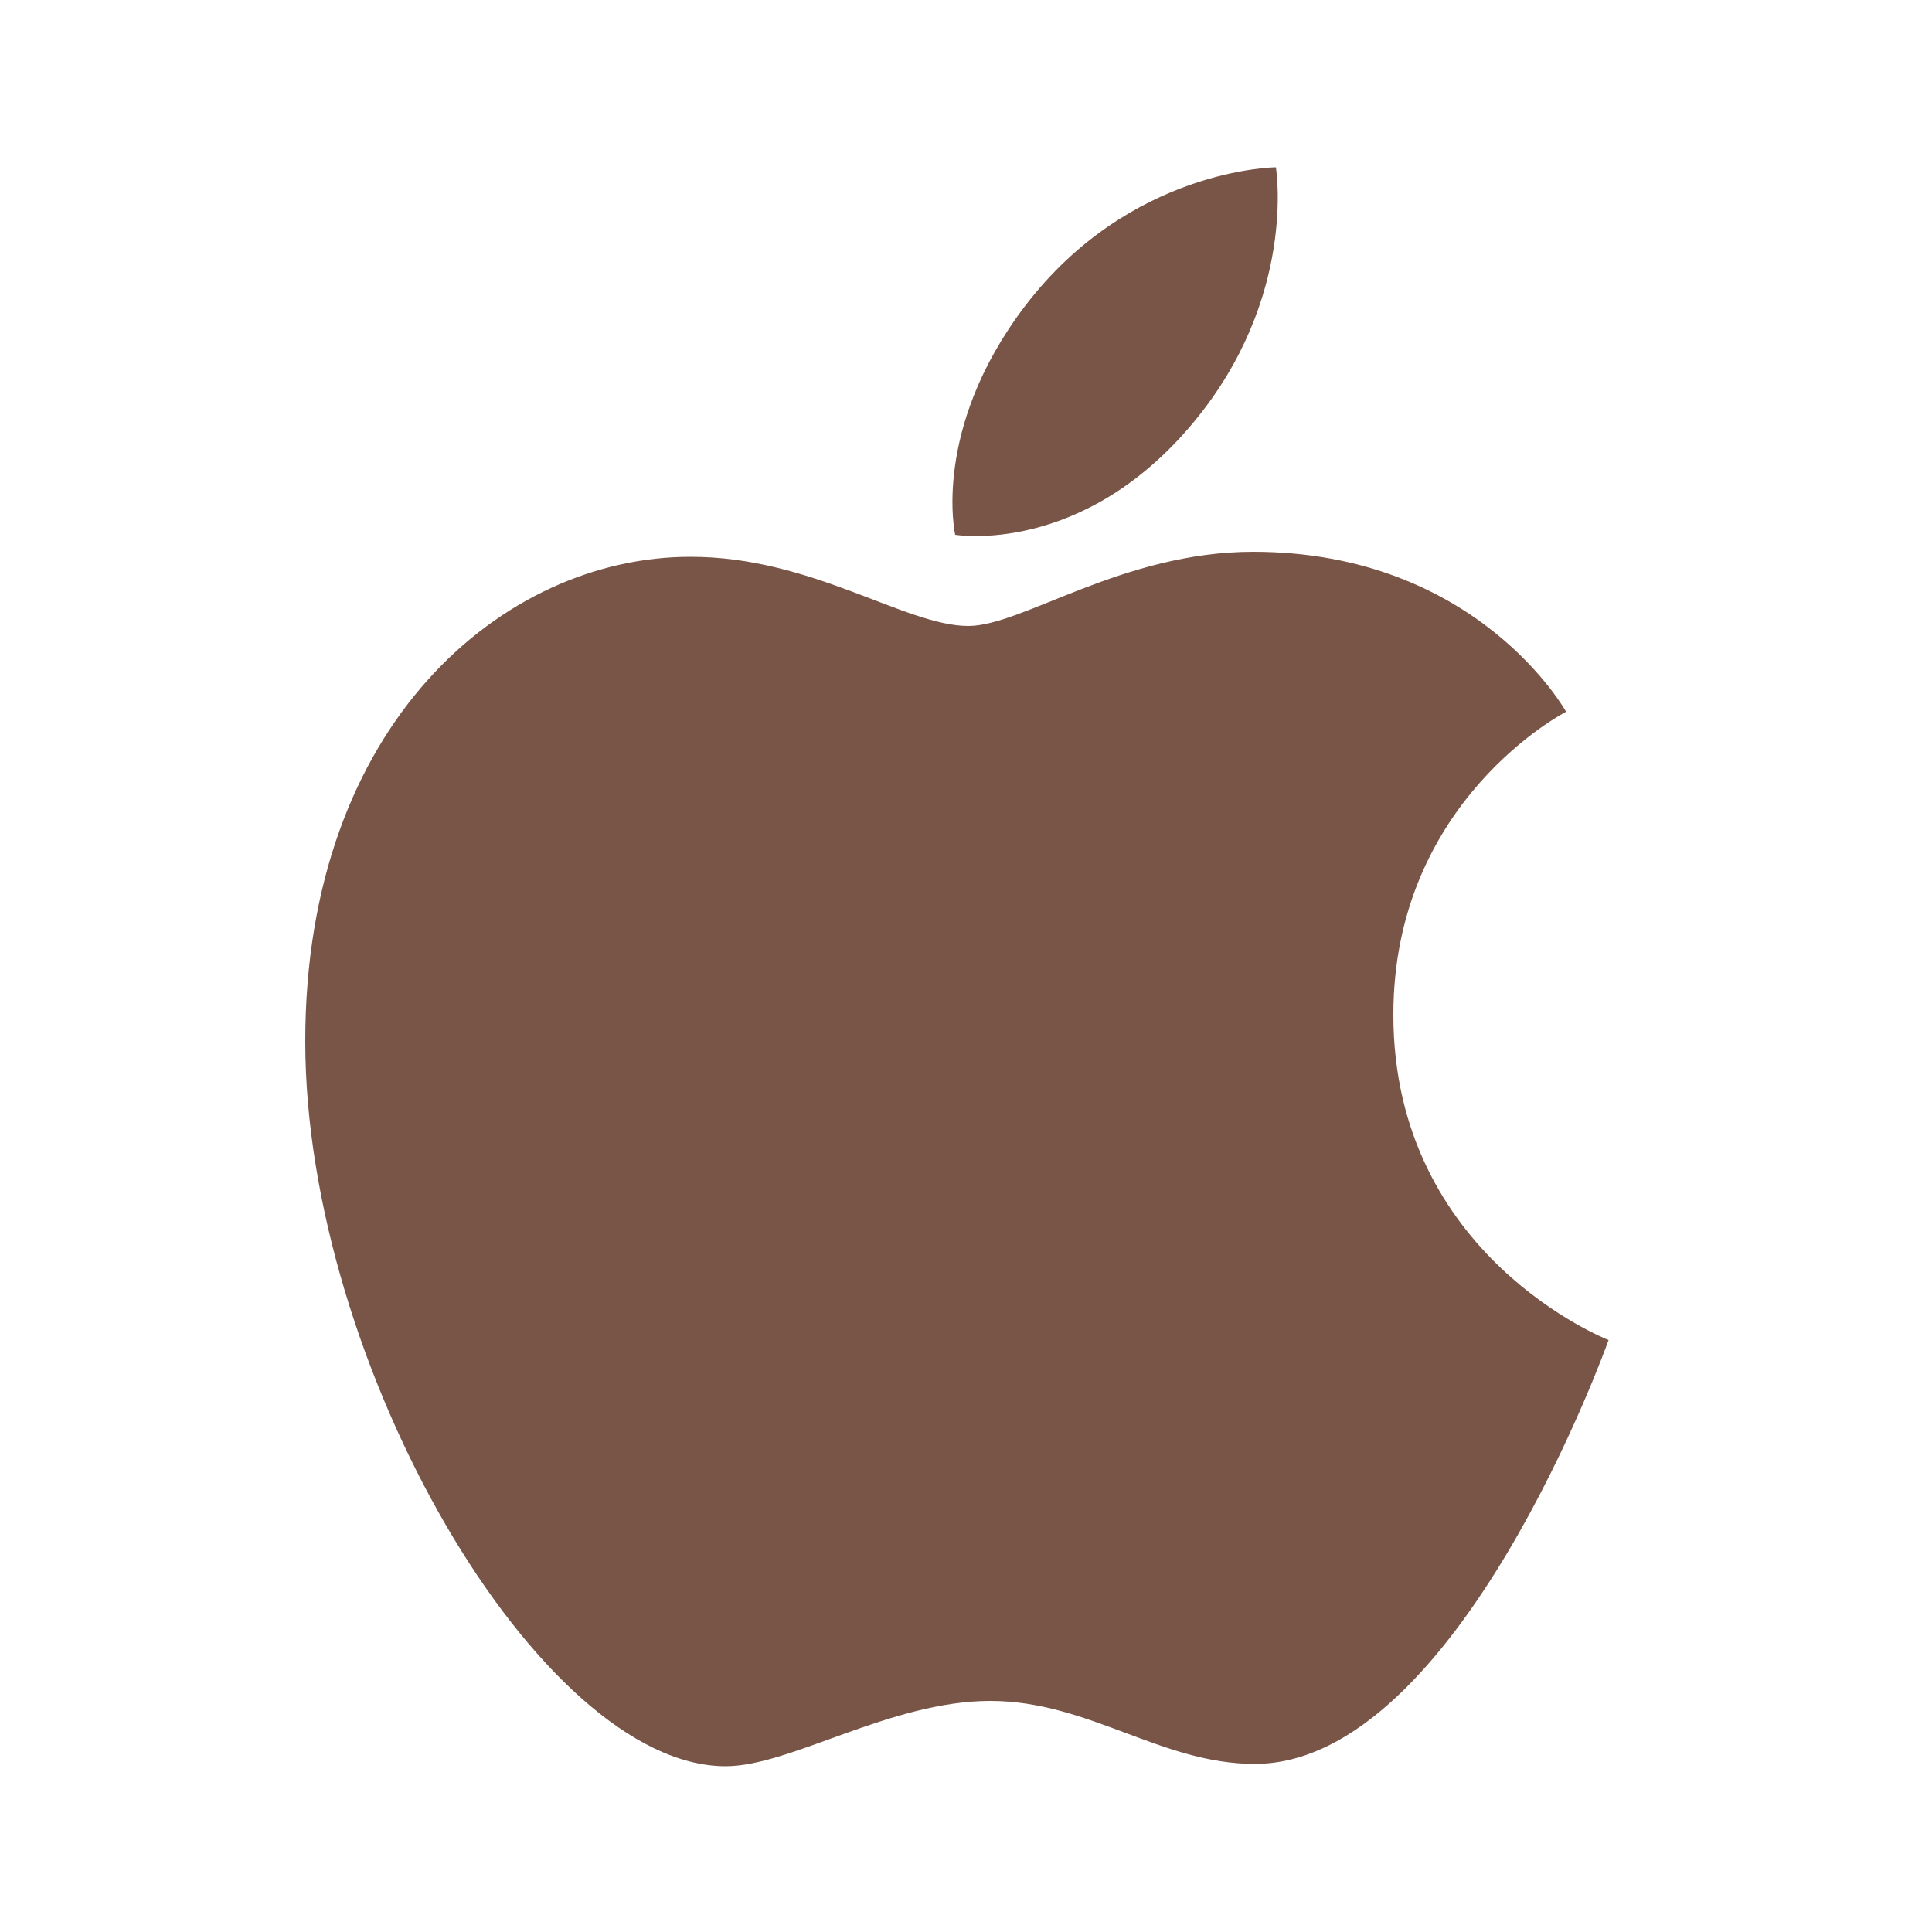 <?xml version="1.0" encoding="utf-8"?>
<!-- Generator: Adobe Illustrator 21.1.0, SVG Export Plug-In . SVG Version: 6.00 Build 0)  -->
<svg version="1.1" id="Ebene_1" xmlns="http://www.w3.org/2000/svg" xmlns:xlink="http://www.w3.org/1999/xlink" x="0px" y="0px"
	 viewBox="0 0 500 500" style="enable-background:new 0 0 500 500;" xml:space="preserve">
<style type="text/css">
	.st0{fill:#795548;}
</style>
<path class="st0" d="M265.2,79.3c27.2-35.8,65-36,65-36s5.6,33.7-21.4,66.1c-28.8,34.6-61.6,29-61.6,29S241,111.2,265.2,79.3z"/>
<path class="st0" d="M250.6,162c14,0,39.9-19.2,73.7-19.2c58.1,0,81,41.4,81,41.4s-44.7,22.9-44.7,78.4c0,62.6,55.7,84.2,55.7,84.2
	s-39,109.7-91.6,109.7c-24.2,0-43-16.3-68.4-16.3c-25.9,0-51.7,16.9-68.5,16.9c-48.1,0-108.8-104-108.8-187.6
	c0-82.3,51.4-125.4,99.6-125.4C210,144,234.3,162,250.6,162z"/>
</svg>

